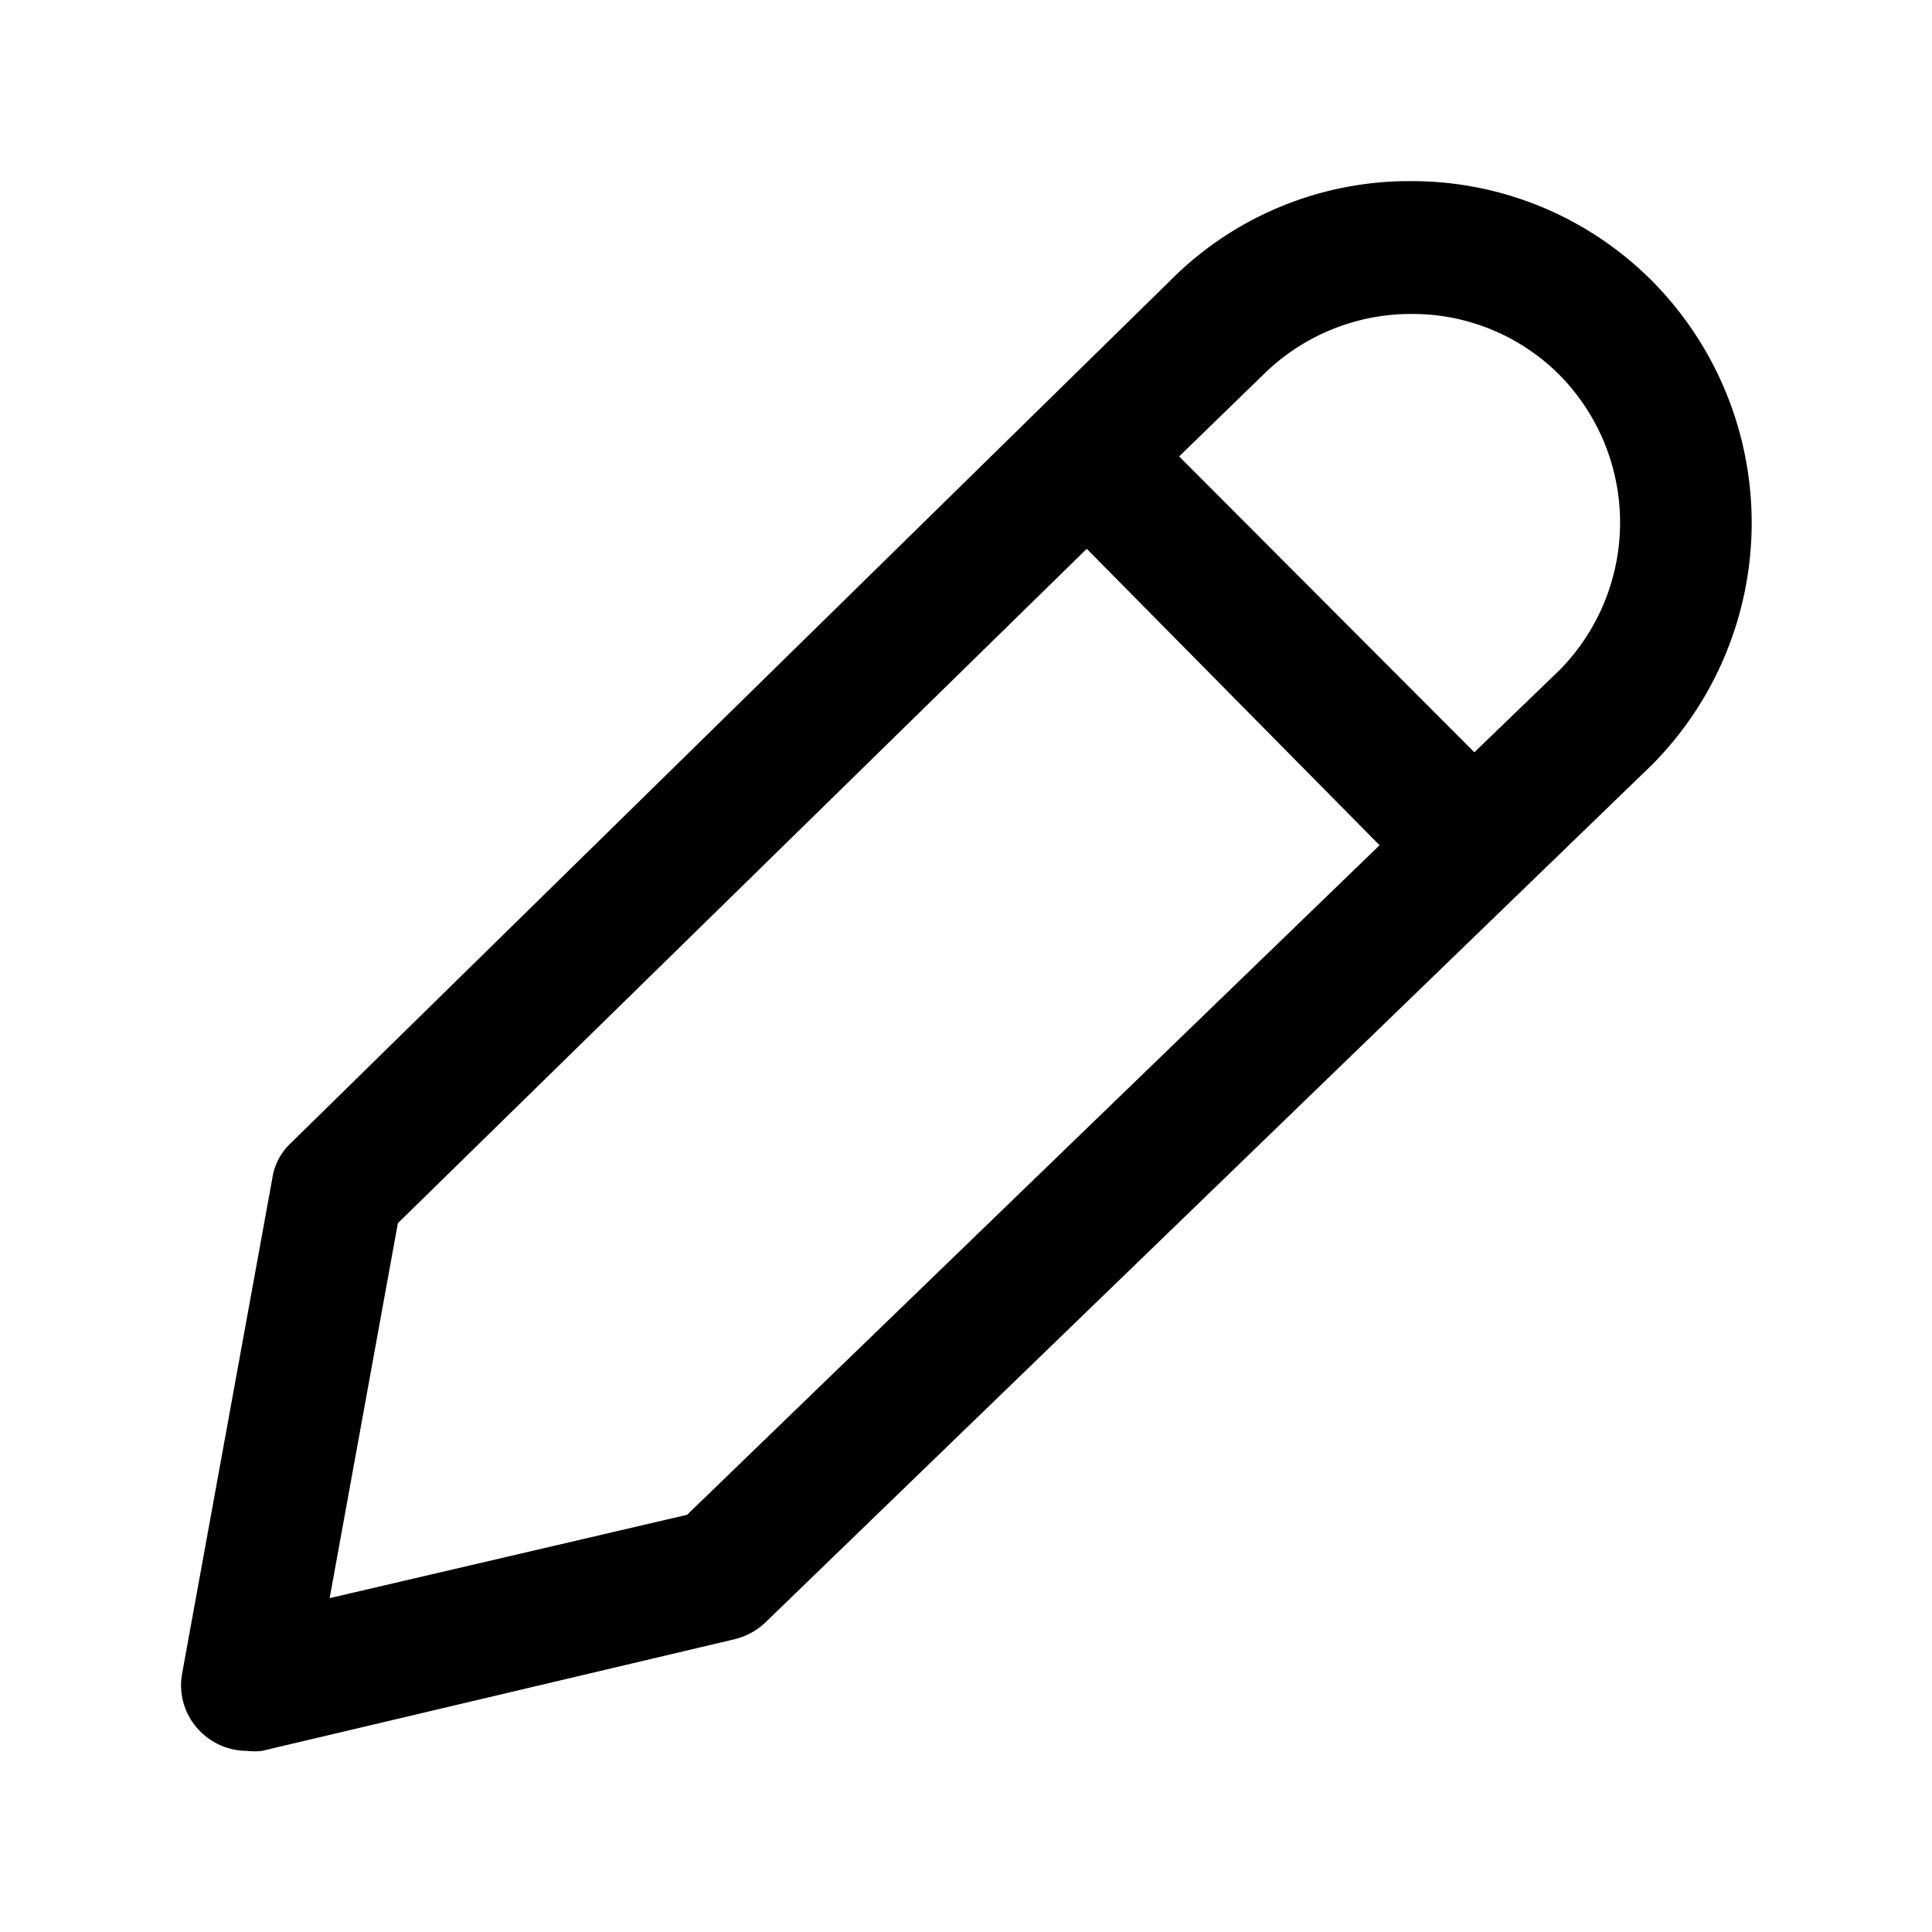 <svg xmlns="http://www.w3.org/2000/svg" fill="currentColor" aria-hidden="true" viewBox="0 0 32 32">
    <path d="M4.09 29a1.09 1.09 0 01-.75-.3 1.08 1.08 0 01-.32-1l1.49-8.18a1 1 0 01.31-.59L19.37 4.66a5.58 5.58 0 014-1.66 5.61 5.61 0 014 1.66 5.69 5.69 0 010 8L12.68 26.87a1.12 1.12 0 01-.51.28L4.34 29a1.07 1.07 0 01-.25 0zm2.5-8.74l-1.13 6.21 5.92-1.38L22.85 14 18 9.09zm5.33 5.83zm7.61-18.53l4.89 4.9 1.4-1.35a3.48 3.48 0 000-4.91 3.44 3.44 0 00-2.44-1 3.48 3.48 0 00-2.45 1z"/>
</svg>
